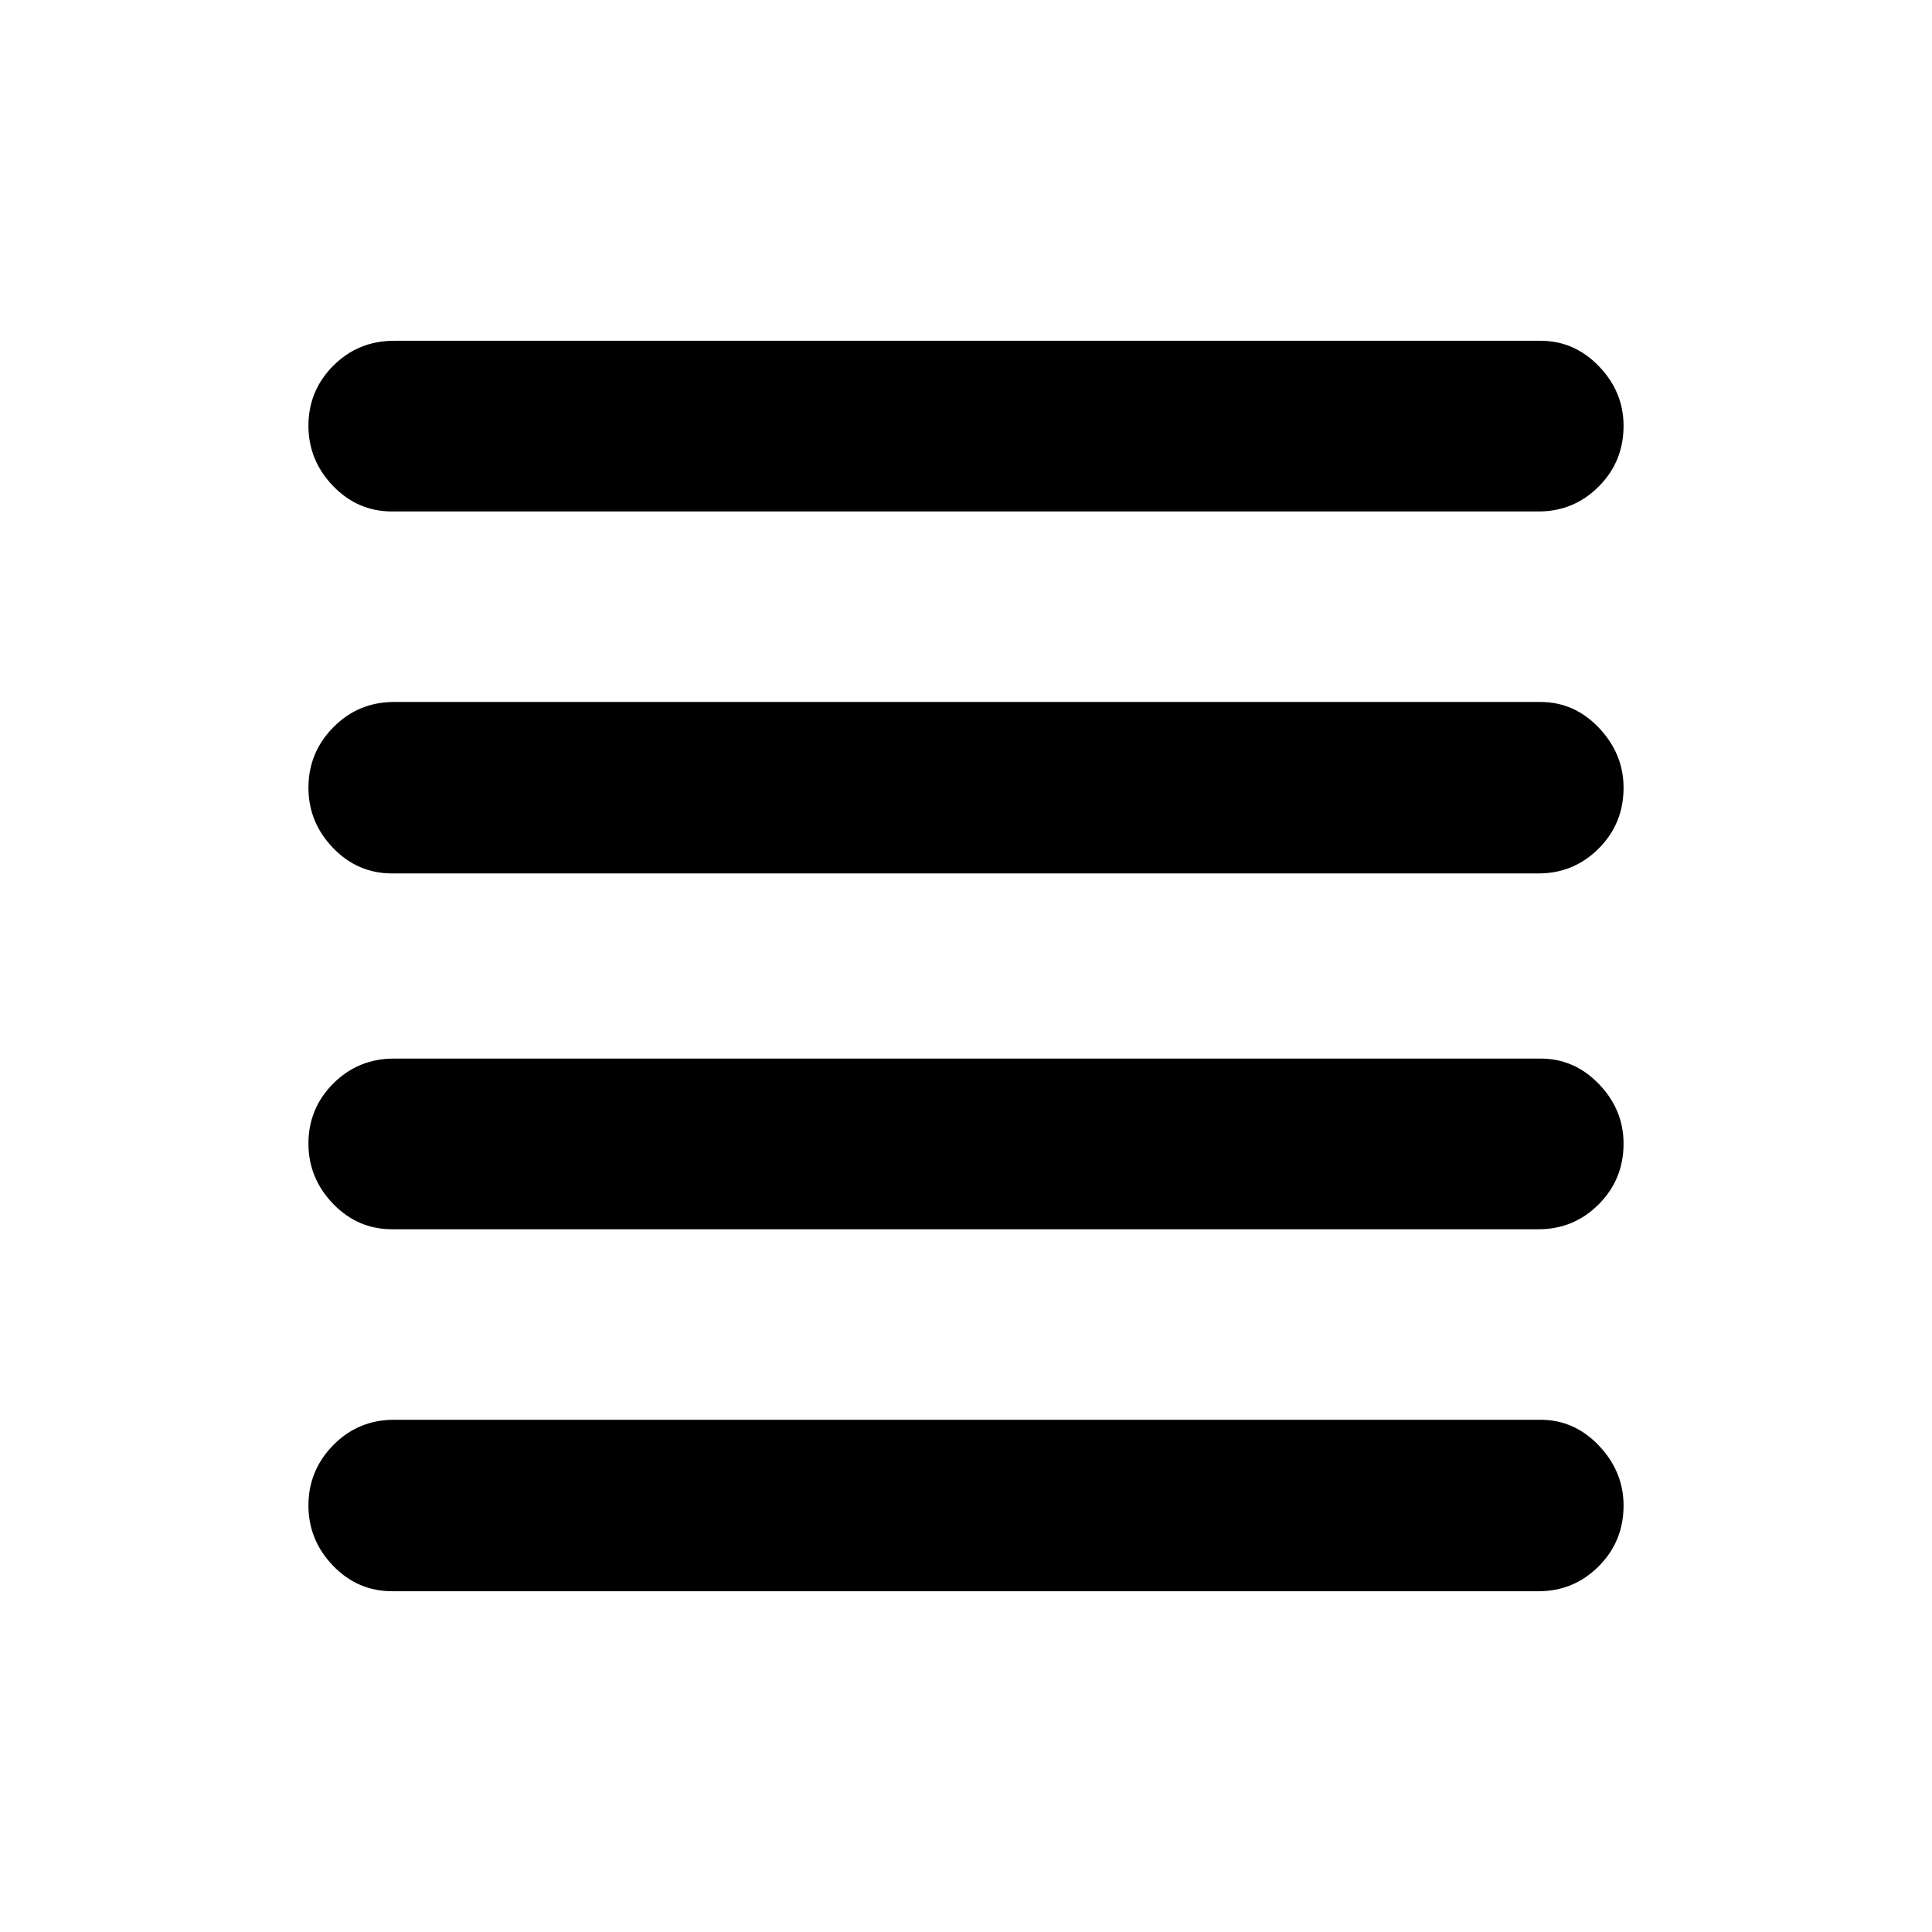 <svg xmlns="http://www.w3.org/2000/svg" height="40" viewBox="0 -960 960 960" width="40"><path d="M194.83-349.19q-17.16 0-29.37-12.7-12.2-12.7-12.2-29.87 0-17.5 12.37-29.87Q178-434 195.83-434H765.5q16.83 0 29.04 12.7 12.2 12.71 12.2 29.54 0 17.83-12.37 30.2-12.37 12.37-29.87 12.37H194.83Zm0 179.86q-17.16 0-29.37-12.7-12.2-12.71-12.2-29.87 0-17.5 12.37-30.06 12.37-12.56 30.2-12.56H765.5q16.83 0 29.04 12.89 12.2 12.89 12.2 29.73 0 17.83-12.37 30.2-12.37 12.37-29.87 12.37H194.83Zm0-356.67q-17.16 0-29.37-12.7-12.2-12.71-12.2-29.87 0-17.5 12.37-30.06 12.37-12.56 30.2-12.56H765.5q16.83 0 29.04 12.89 12.2 12.89 12.2 29.73 0 17.83-12.37 30.2Q782-526 764.5-526H194.83Zm0-179.86q-17.16 0-29.37-12.7-12.2-12.7-12.2-29.87 0-17.5 12.37-29.87 12.37-12.37 30.2-12.37H765.5q16.83 0 29.04 12.7 12.2 12.71 12.2 29.54 0 17.83-12.37 30.2-12.37 12.37-29.87 12.37H194.83Z"/></svg>